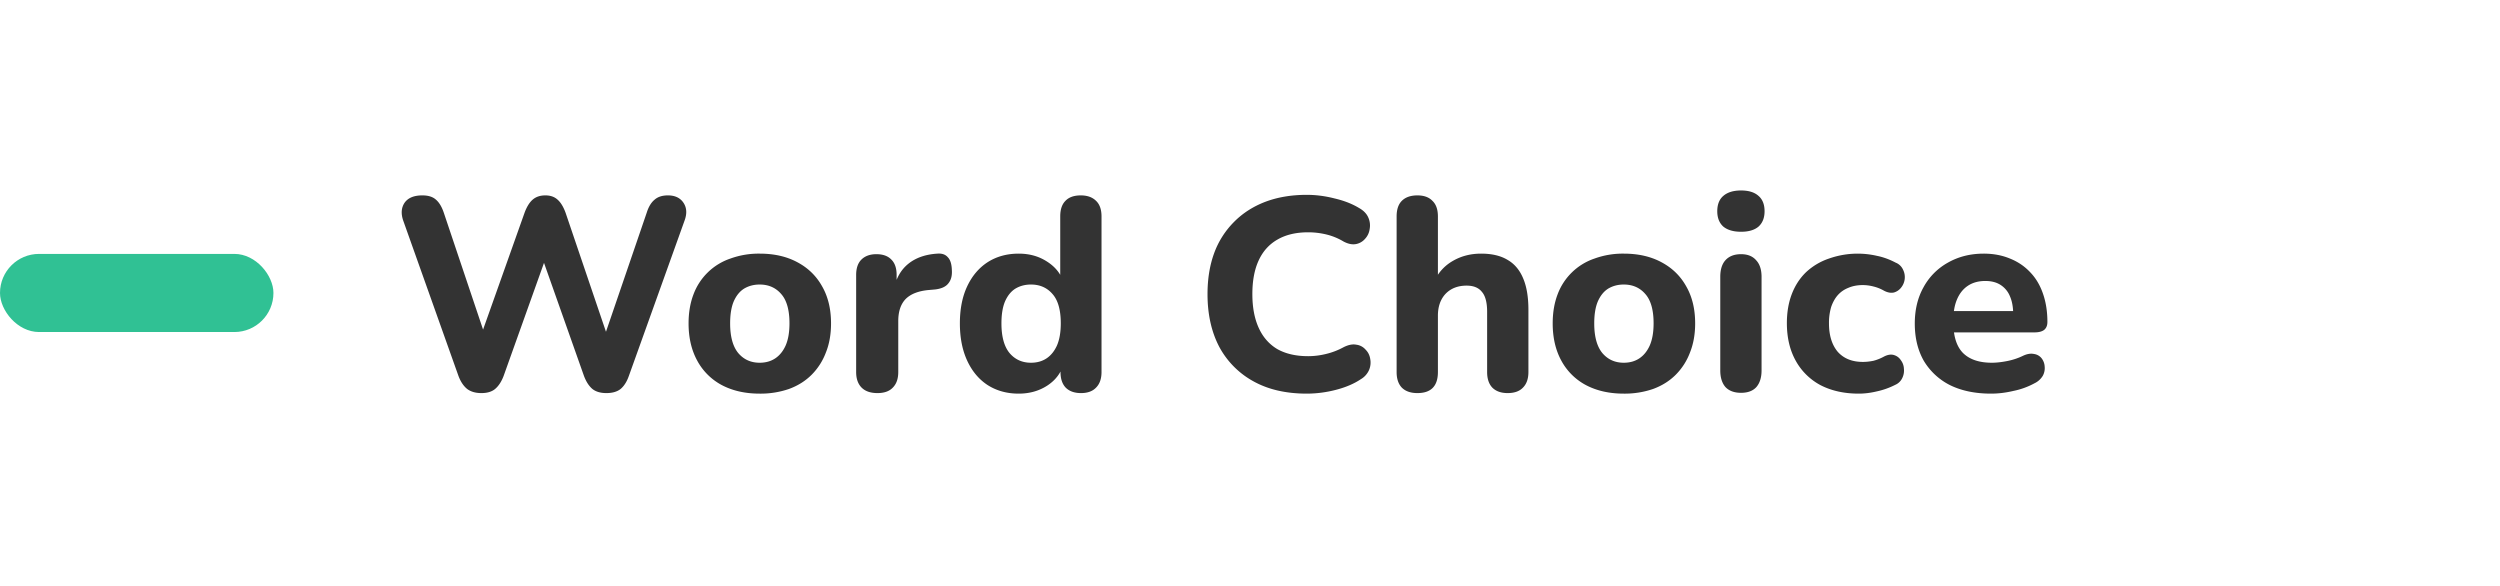 <svg width="128" height="30" viewBox="0 0 128 30" fill="none" xmlns="http://www.w3.org/2000/svg">
    <path fill="#fff" d="M0 0h128v30H0z"/>
    <rect y="13" width="14" height="4" rx="2" fill="#30C194"/>
    <path d="M24.648 20.126c-.299 0-.541-.07-.728-.21-.187-.15-.336-.373-.448-.672l-2.828-7.952c-.121-.355-.098-.658.07-.91.177-.252.48-.378.91-.378.299 0 .527.07.686.21.168.14.303.36.406.658l2.31 6.874h-.602l2.436-6.86c.112-.299.247-.518.406-.658.168-.15.387-.224.658-.224.261 0 .471.075.63.224.159.14.294.364.406.672l2.324 6.846h-.518l2.352-6.874c.093-.29.224-.504.392-.644.168-.15.397-.224.686-.224.364 0 .63.126.798.378.168.252.187.555.056.91l-2.856 7.966c-.103.29-.243.509-.42.658-.177.14-.42.21-.728.21-.299 0-.537-.07-.714-.21-.177-.15-.322-.373-.434-.672l-2.212-6.258h.336l-2.24 6.272c-.112.29-.257.509-.434.658-.168.14-.401.21-.7.21zm14.247.028c-.737 0-1.381-.145-1.932-.434a3.058 3.058 0 0 1-1.26-1.246c-.298-.541-.448-1.18-.448-1.918 0-.55.084-1.045.252-1.484a3.064 3.064 0 0 1 1.89-1.834 4.239 4.239 0 0 1 1.498-.252c.738 0 1.377.145 1.918.434.551.29.976.7 1.274 1.232.308.532.462 1.167.462 1.904 0 .56-.088 1.06-.266 1.498a3.2 3.2 0 0 1-.728 1.134c-.317.317-.704.56-1.162.728a4.463 4.463 0 0 1-1.498.238zm0-1.582c.308 0 .574-.075.798-.224.224-.15.402-.369.532-.658.131-.299.196-.677.196-1.134 0-.681-.14-1.18-.42-1.498-.28-.327-.648-.49-1.106-.49-.298 0-.564.07-.798.21-.224.14-.401.36-.532.658-.121.29-.182.663-.182 1.12 0 .681.14 1.19.42 1.526.28.327.644.49 1.092.49zm6.032 1.554c-.354 0-.625-.093-.812-.28-.186-.187-.28-.453-.28-.798v-4.97c0-.345.09-.607.266-.784.187-.187.444-.28.77-.28.336 0 .593.093.77.28.178.177.266.439.266.784v.728h-.14c.112-.56.36-.994.742-1.302.383-.308.878-.48 1.484-.518.234-.019.411.042.532.182.131.13.201.35.21.658.02.29-.042.518-.182.686-.13.168-.354.27-.672.308l-.322.028c-.532.047-.928.2-1.19.462-.252.261-.378.64-.378 1.134v2.604c0 .345-.093.611-.28.798-.177.187-.438.28-.784.28zm7.229.028c-.597 0-1.125-.145-1.582-.434-.448-.29-.798-.705-1.05-1.246s-.378-1.18-.378-1.918c0-.737.126-1.372.378-1.904.252-.532.602-.943 1.05-1.232.457-.29.985-.434 1.582-.434.541 0 1.017.13 1.428.392.42.261.705.602.854 1.022h-.154v-3.318c0-.355.089-.62.266-.798.177-.187.439-.28.784-.28.336 0 .597.093.784.28.187.177.28.443.28.798v7.966c0 .345-.093.611-.28.798-.177.187-.434.28-.77.28s-.597-.093-.784-.28c-.177-.187-.266-.453-.266-.798v-.952l.154.546c-.13.457-.41.826-.84 1.106-.42.27-.905.406-1.456.406zm.63-1.582c.308 0 .574-.075.798-.224.224-.15.401-.369.532-.658.13-.299.196-.677.196-1.134 0-.681-.14-1.18-.42-1.498-.28-.327-.649-.49-1.106-.49-.299 0-.565.07-.798.21-.224.14-.401.36-.532.658-.121.29-.182.663-.182 1.12 0 .681.14 1.19.42 1.526.28.327.644.49 1.092.49zm14.121 1.582c-1.064 0-1.974-.21-2.73-.63a4.362 4.362 0 0 1-1.75-1.764c-.401-.765-.602-1.666-.602-2.702 0-.775.112-1.47.336-2.086a4.396 4.396 0 0 1 1.008-1.596c.439-.448.97-.793 1.596-1.036.635-.243 1.349-.364 2.142-.364.467 0 .938.06 1.414.182.485.112.905.275 1.26.49.233.13.392.294.476.49a.993.993 0 0 1 .07.588.909.909 0 0 1-.238.504.802.802 0 0 1-.462.266c-.187.037-.397-.005-.63-.126a3.149 3.149 0 0 0-.882-.364 3.966 3.966 0 0 0-.938-.112c-.625 0-1.153.126-1.582.378-.42.243-.737.597-.952 1.064-.215.467-.322 1.04-.322 1.722 0 .672.107 1.246.322 1.722.215.476.532.84.952 1.092.43.243.957.364 1.582.364.299 0 .602-.037.91-.112.317-.075.62-.191.91-.35.243-.121.457-.163.644-.126a.747.747 0 0 1 .476.252c.13.13.21.29.238.476a.968.968 0 0 1-.056.56 1.018 1.018 0 0 1-.42.476c-.345.233-.77.415-1.274.546a5.949 5.949 0 0 1-1.498.196zm5.664-.028c-.345 0-.611-.093-.798-.28-.177-.187-.266-.453-.266-.798v-7.966c0-.355.089-.62.266-.798.187-.187.453-.28.798-.28.336 0 .593.093.77.28.187.177.28.443.28.798v3.332h-.196c.215-.457.532-.807.952-1.05.43-.252.915-.378 1.456-.378.551 0 1.004.107 1.358.322.355.205.621.523.798.952.178.42.266.957.266 1.61v3.178c0 .345-.093.611-.28.798-.177.187-.438.28-.784.28-.336 0-.597-.093-.784-.28-.177-.187-.266-.453-.266-.798v-3.08c0-.476-.088-.817-.266-1.022-.168-.215-.429-.322-.784-.322-.448 0-.807.14-1.078.42-.261.28-.392.653-.392 1.12v2.884c0 .719-.35 1.078-1.05 1.078zm10.567.028c-.738 0-1.382-.145-1.933-.434a3.058 3.058 0 0 1-1.26-1.246c-.298-.541-.447-1.18-.447-1.918 0-.55.084-1.045.251-1.484a3.064 3.064 0 0 1 1.89-1.834 4.239 4.239 0 0 1 1.499-.252c.737 0 1.376.145 1.917.434.551.29.976.7 1.274 1.232.309.532.463 1.167.463 1.904 0 .56-.09 1.06-.267 1.498a3.2 3.2 0 0 1-.728 1.134c-.317.317-.704.56-1.162.728a4.463 4.463 0 0 1-1.498.238zm0-1.582c.307 0 .573-.075.797-.224.224-.15.402-.369.532-.658.131-.299.197-.677.197-1.134 0-.681-.14-1.18-.42-1.498-.28-.327-.65-.49-1.106-.49-.3 0-.565.07-.799.21-.224.14-.4.36-.531.658-.122.29-.183.663-.183 1.12 0 .681.14 1.19.42 1.526.28.327.644.49 1.093.49zm6.004 1.54c-.346 0-.612-.098-.798-.294-.178-.205-.266-.49-.266-.854v-4.788c0-.373.088-.658.266-.854.186-.205.452-.308.798-.308.336 0 .592.103.77.308.186.196.28.48.28.854v4.788c0 .364-.089.649-.266.854-.178.196-.439.294-.784.294zm0-8.246c-.392 0-.696-.089-.91-.266-.206-.187-.308-.448-.308-.784 0-.345.102-.607.308-.784.214-.187.518-.28.91-.28s.69.093.896.28c.205.177.308.439.308.784 0 .336-.103.597-.308.784-.206.177-.504.266-.896.266zm6.028 8.288c-.747 0-1.4-.145-1.96-.434a3.127 3.127 0 0 1-1.274-1.26c-.299-.541-.448-1.18-.448-1.918 0-.55.084-1.045.252-1.484.168-.439.41-.812.728-1.12a3.236 3.236 0 0 1 1.176-.7 4.399 4.399 0 0 1 2.45-.14c.326.065.648.182.966.35a.69.69 0 0 1 .378.364.852.852 0 0 1-.098.91.718.718 0 0 1-.364.252c-.15.037-.318.01-.504-.084a2.068 2.068 0 0 0-.56-.224 2.193 2.193 0 0 0-.532-.07c-.28 0-.528.047-.742.14-.215.084-.397.21-.546.378-.14.159-.252.36-.336.602a2.863 2.863 0 0 0-.112.84c0 .616.15 1.101.448 1.456.308.345.737.518 1.288.518.168 0 .345-.019.532-.056.186-.047.373-.121.56-.224.186-.093.354-.117.504-.07.15.047.266.135.35.266a.762.762 0 0 1 .154.434.863.863 0 0 1-.084.476.703.703 0 0 1-.364.35 3.87 3.87 0 0 1-.952.336c-.318.075-.62.112-.91.112zm6.773 0c-.812 0-1.512-.145-2.1-.434a3.276 3.276 0 0 1-1.344-1.246c-.308-.541-.462-1.176-.462-1.904 0-.71.149-1.33.447-1.862a3.174 3.174 0 0 1 1.247-1.26c.541-.308 1.152-.462 1.834-.462.494 0 .942.084 1.344.252.401.159.746.392 1.036.7.289.299.508.667.658 1.106.149.43.224.91.224 1.442 0 .177-.056.313-.168.406-.112.084-.276.126-.49.126h-4.397v-1.092h3.529l-.224.196c0-.383-.056-.7-.168-.952a1.235 1.235 0 0 0-.49-.588c-.206-.13-.462-.196-.77-.196-.346 0-.64.08-.882.238-.243.159-.43.387-.56.686-.131.299-.196.658-.196 1.078v.112c0 .71.163 1.232.49 1.568.336.336.83.504 1.484.504.224 0 .48-.028.77-.084.289-.056.56-.145.812-.266.214-.103.406-.135.574-.098a.599.599 0 0 1 .392.224.752.752 0 0 1 .154.42.806.806 0 0 1-.098.476.987.987 0 0 1-.42.378 3.798 3.798 0 0 1-1.078.392c-.392.093-.775.14-1.148.14z" fill="#333"/>
</svg>
